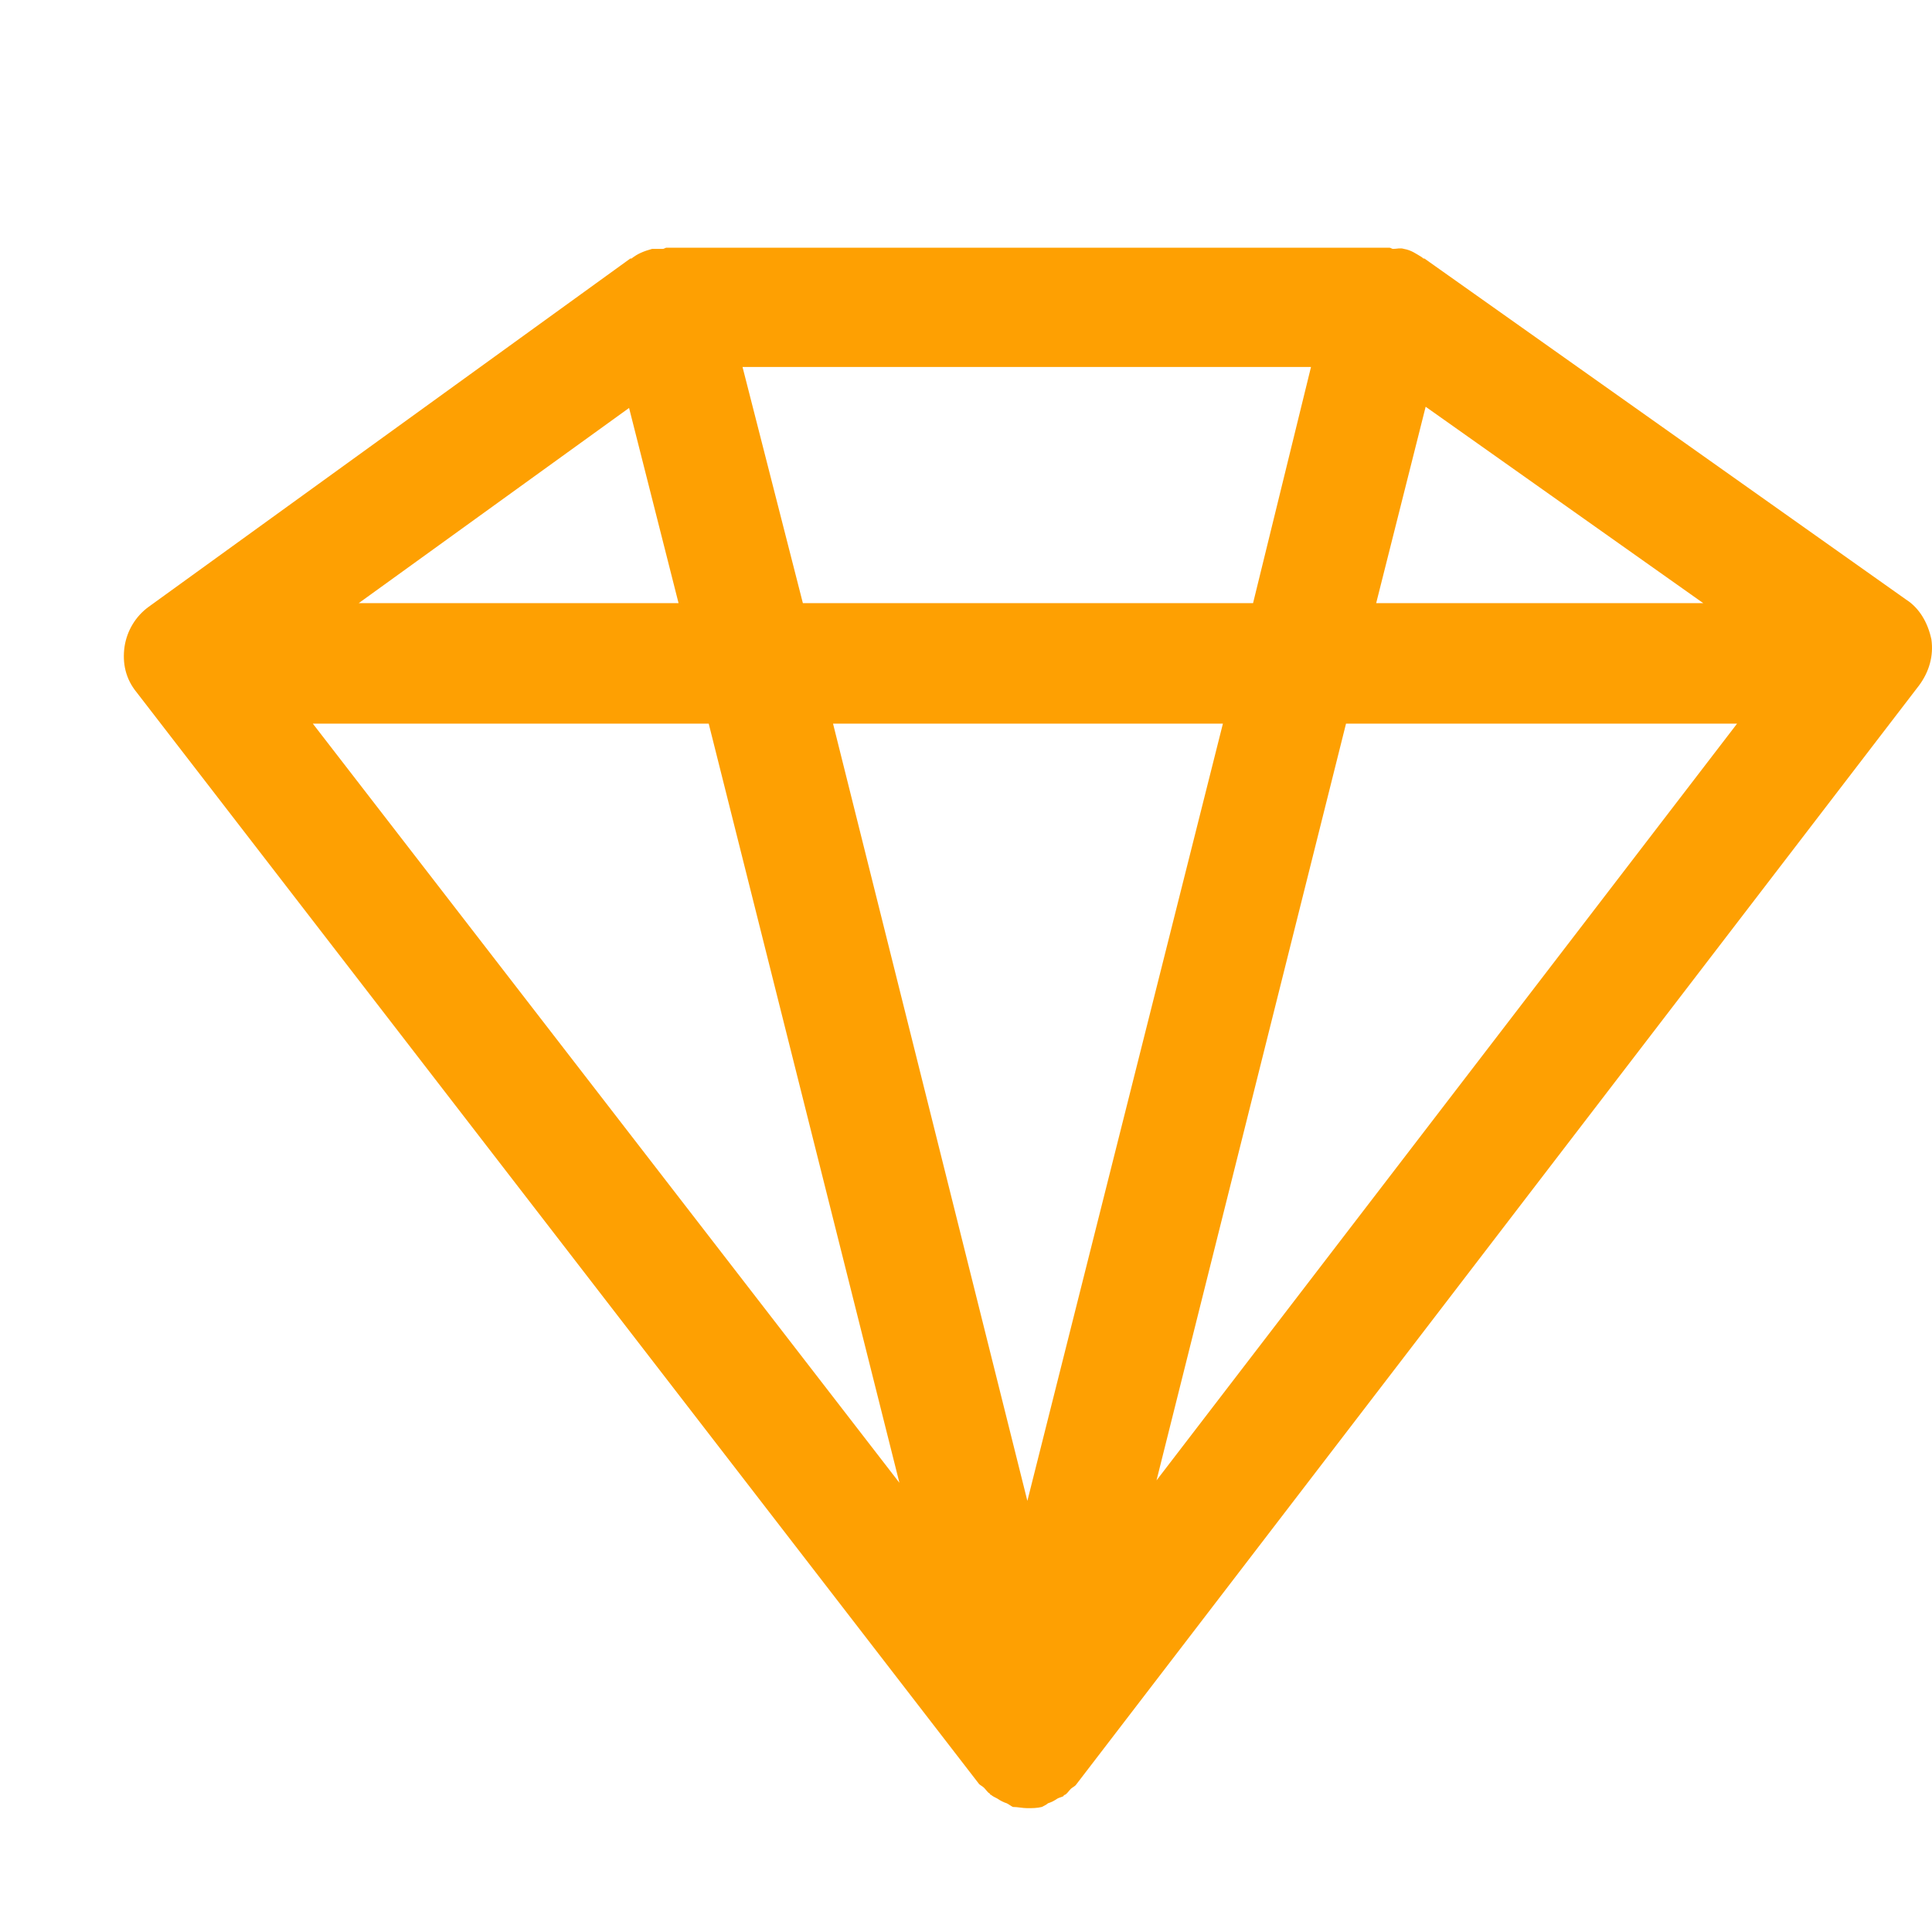 <?xml version="1.0" encoding="UTF-8"?>
<svg width="72px" height="72px" viewBox="0 0 72 72" version="1.1" xmlns="http://www.w3.org/2000/svg" xmlns:xlink="http://www.w3.org/1999/xlink">
    <title>invate_more@2x</title>
    <g id="defi" stroke="none" stroke-width="1" fill="none" fill-rule="evenodd">
        <g id="邀请好友" transform="translate(-55, -2297)" fill-rule="nonzero">
            <g id="invate_more" transform="translate(55, 2297)">
                <rect id="矩形" fill="#000000" opacity="0" x="0" y="0" width="72" height="72"></rect>
                <path d="M71.032,22.343 L53.085,9.635 C53.04,9.635 53.04,9.635 52.996,9.59 C52.771,9.455 52.591,9.321 52.321,9.276 C52.186,9.231 52.051,9.276 51.916,9.276 C51.871,9.276 51.826,9.231 51.781,9.231 L24.838,9.231 C24.793,9.231 24.748,9.276 24.703,9.276 C24.568,9.276 24.433,9.276 24.298,9.276 C23.983,9.365 23.759,9.455 23.534,9.635 C23.534,9.635 23.489,9.635 23.489,9.635 L5.542,22.613 C5.047,22.972 4.732,23.511 4.642,24.095 C4.552,24.723 4.687,25.307 5.092,25.801 L36.488,66.486 C36.533,66.531 36.623,66.576 36.668,66.621 C36.758,66.711 36.803,66.801 36.893,66.846 C36.893,66.846 36.893,66.891 36.938,66.891 C36.983,66.936 37.073,66.98 37.163,67.025 C37.297,67.115 37.387,67.16 37.522,67.205 C37.612,67.25 37.657,67.295 37.747,67.34 C37.927,67.34 38.107,67.385 38.287,67.385 C38.287,67.385 38.287,67.385 38.287,67.385 C38.287,67.385 38.287,67.385 38.287,67.385 C38.287,67.385 38.287,67.385 38.287,67.385 L38.287,67.385 C38.287,67.385 38.287,67.385 38.287,67.385 C38.287,67.385 38.287,67.385 38.287,67.385 C38.467,67.385 38.647,67.385 38.827,67.34 C38.917,67.295 39.007,67.25 39.052,67.205 C39.187,67.16 39.277,67.115 39.412,67.025 C39.502,66.98 39.546,66.98 39.636,66.936 C39.636,66.936 39.636,66.891 39.681,66.891 C39.771,66.846 39.816,66.756 39.906,66.666 C39.951,66.621 40.041,66.576 40.086,66.531 L71.527,25.532 C71.887,25.038 72.067,24.454 71.977,23.825 C71.842,23.197 71.527,22.658 71.032,22.343 Z M23.444,15.203 L25.288,22.478 L13.368,22.478 L23.444,15.203 Z M63.476,22.478 L51.286,22.478 L53.13,15.158 L63.476,22.478 Z M46.698,22.478 L29.921,22.478 L27.672,13.677 L48.857,13.677 L46.698,22.478 Z M45.574,26.969 L38.287,55.933 L31.045,26.969 L45.574,26.969 Z M26.412,26.969 L33.519,55.26 L11.659,26.969 L26.412,26.969 Z M50.162,26.969 L64.735,26.969 L43.1,55.17 L50.162,26.969 Z" id="形状" fill="#FEA002"></path>
            </g>
        </g>
    </g>
</svg>